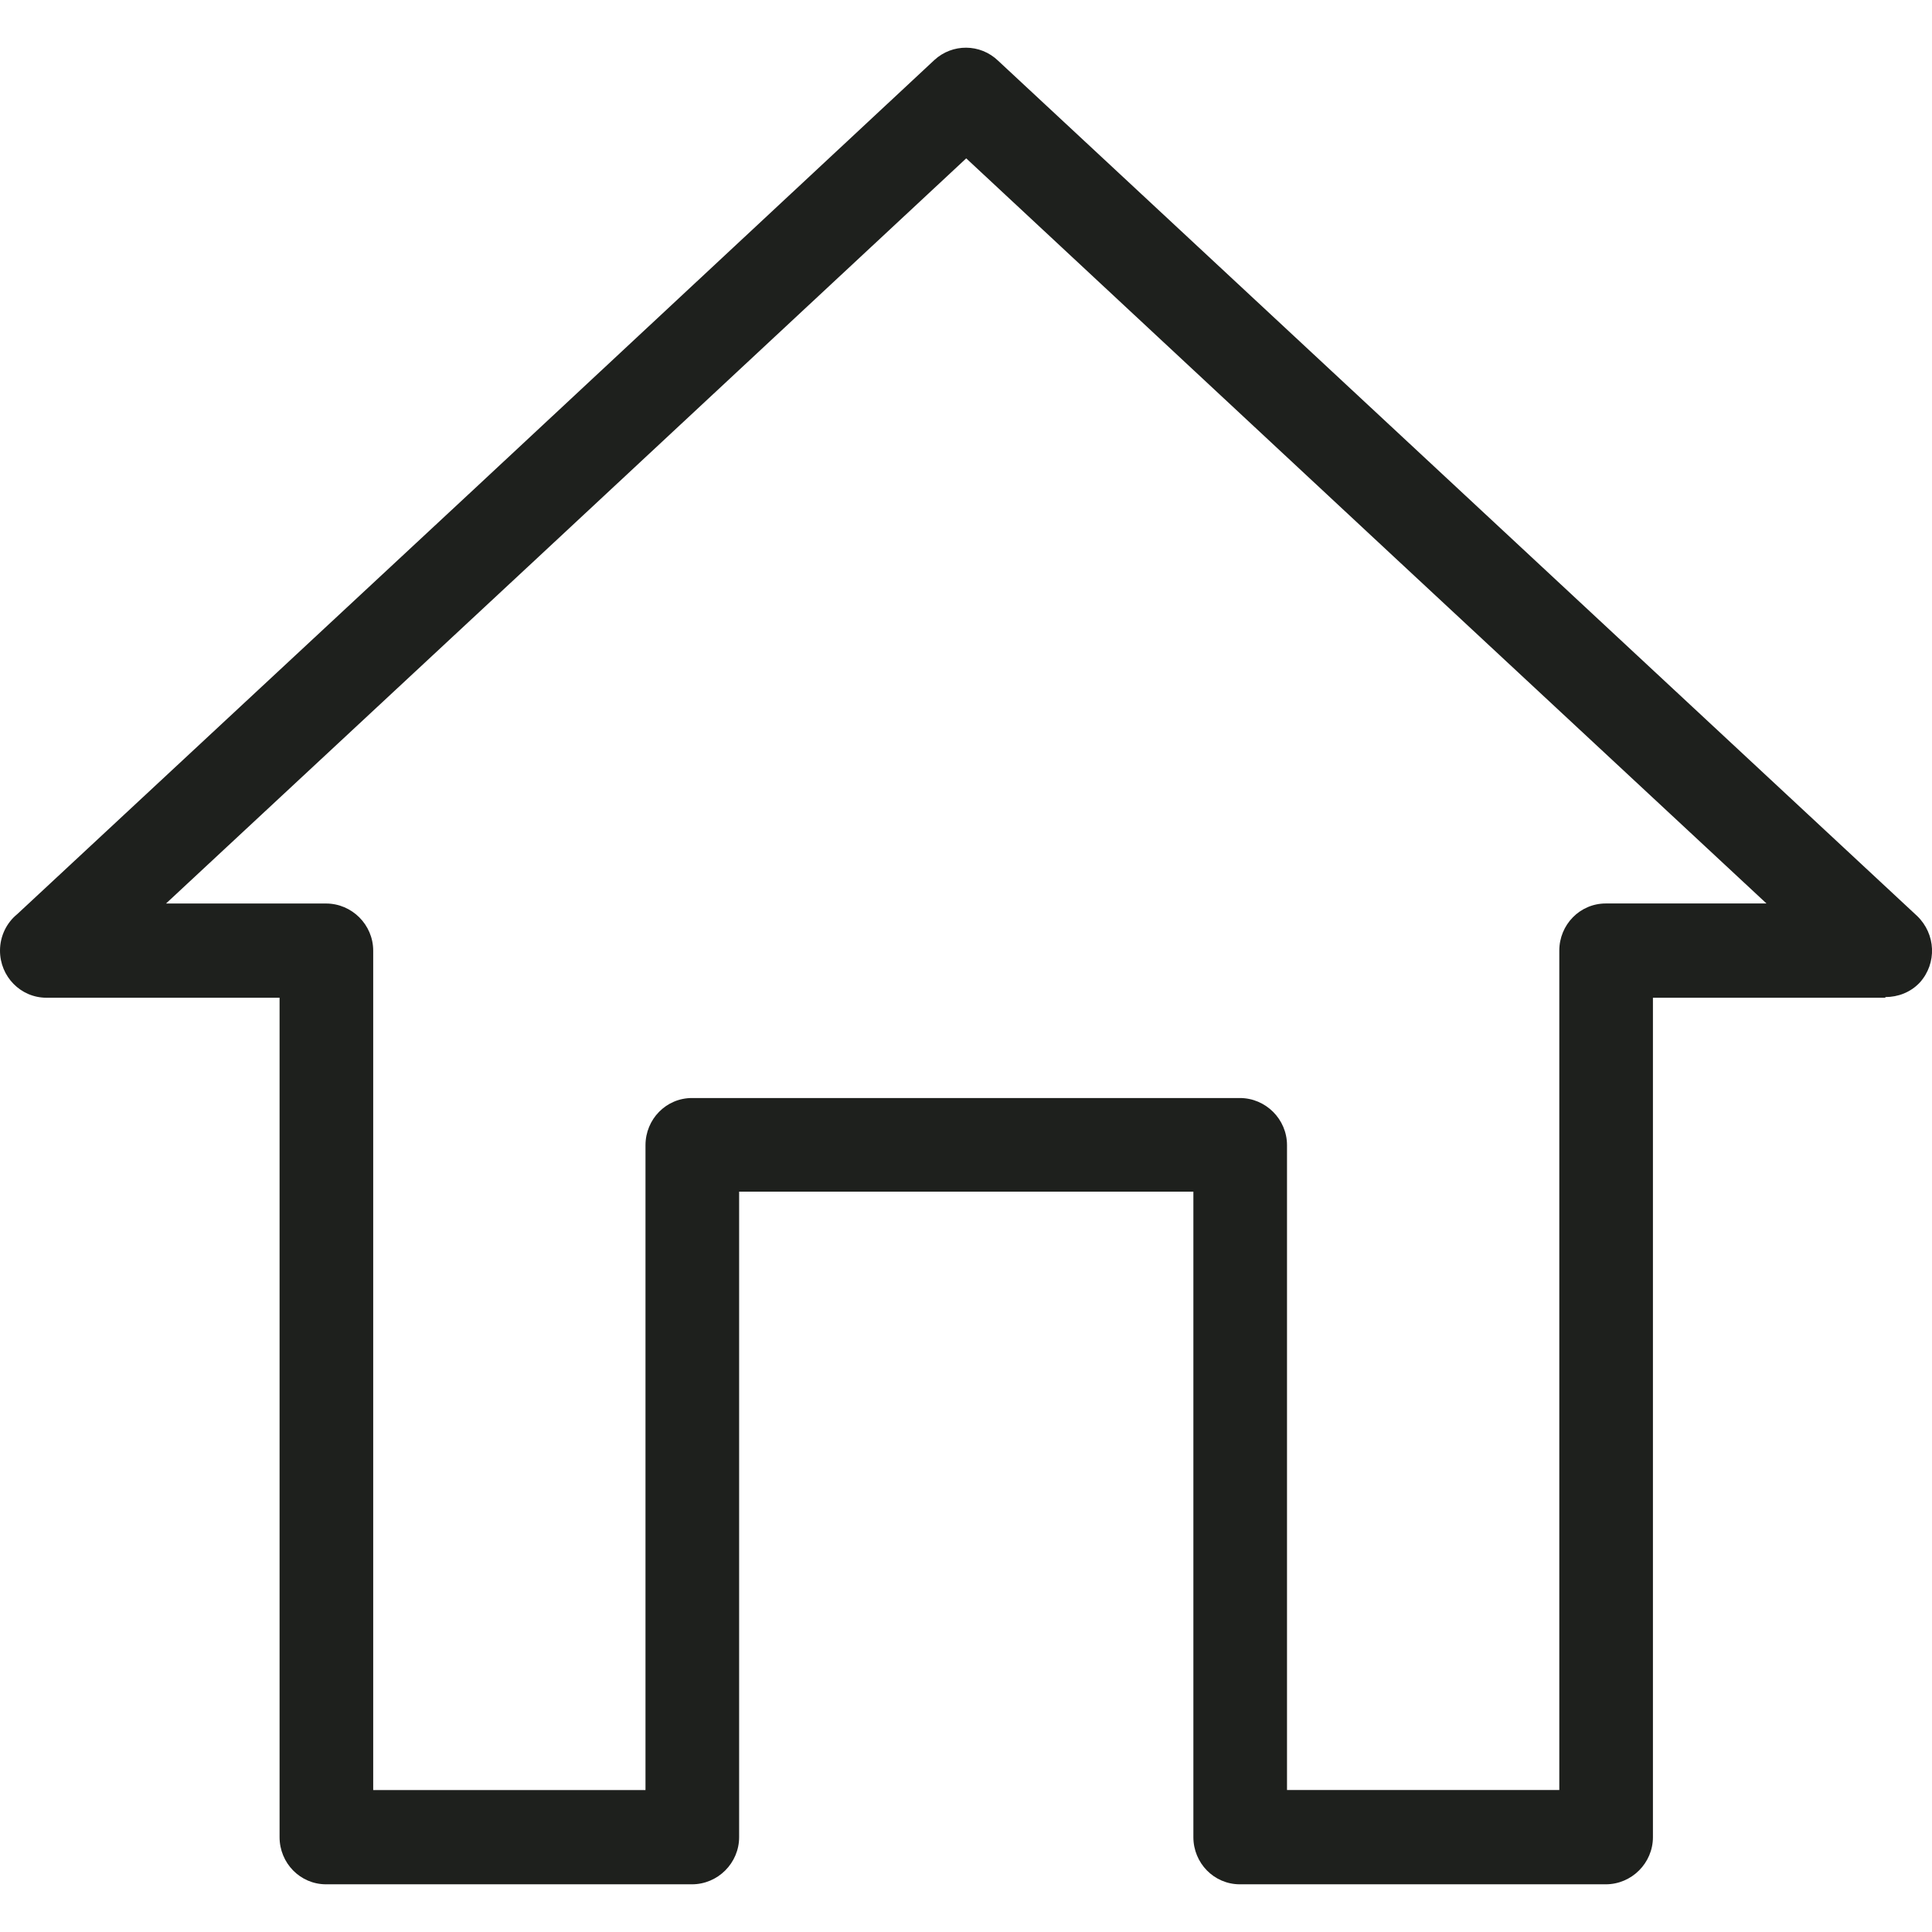 <?xml version="1.0" encoding="iso-8859-1"?>
<!-- Generator: Adobe Illustrator 19.1.0, SVG Export Plug-In . SVG Version: 6.00 Build 0)  -->
<svg version="1.1" id="Capa_1" xmlns="http://www.w3.org/2000/svg" xmlns:xlink="http://www.w3.org/1999/xlink" x="0px" y="0px"
	 viewBox="0 0 46.177 46.177" style="enable-background:new 0 0 46.177 46.177;" xml:space="preserve">
<path style="fill:#1E201D;" d="M23.856,1.451l10.984,10.222l10.984,10.222c0.444,0.429,0.476,1.127,0.063,1.587
	c-0.222,0.238-0.524,0.349-0.825,0.349v0.016h-5.555V43.91c0,0.619-0.508,1.127-1.127,1.127h-8.746
	c-0.619,0-1.111-0.508-1.111-1.127V28.482H17.666V43.91c0,0.619-0.508,1.127-1.127,1.127H7.793c-0.619,0-1.111-0.508-1.111-1.127
	V23.847H1.111C0.492,23.847,0,23.34,0,22.721c0-0.349,0.159-0.667,0.413-0.873l10.936-10.174L22.332,1.435
	C22.761,1.039,23.427,1.039,23.856,1.451L23.856,1.451z M33.316,13.308L23.094,3.785l-10.222,9.524l-8.904,8.286h3.825
	c0.619,0,1.127,0.508,1.127,1.127v20.063h6.508V27.371c0-0.619,0.492-1.127,1.111-1.127h13.095c0.619,0,1.127,0.508,1.127,1.127
	v15.412h6.508V22.721c0-0.619,0.492-1.127,1.111-1.127h3.841L33.316,13.308z"/>
<g>
</g>
<g>
</g>
<g>
</g>
<g>
</g>
<g>
</g>
<g>
</g>
<g>
</g>
<g>
</g>
<g>
</g>
<g>
</g>
<g>
</g>
<g>
</g>
<g>
</g>
<g>
</g>
<g>
</g>
</svg>

